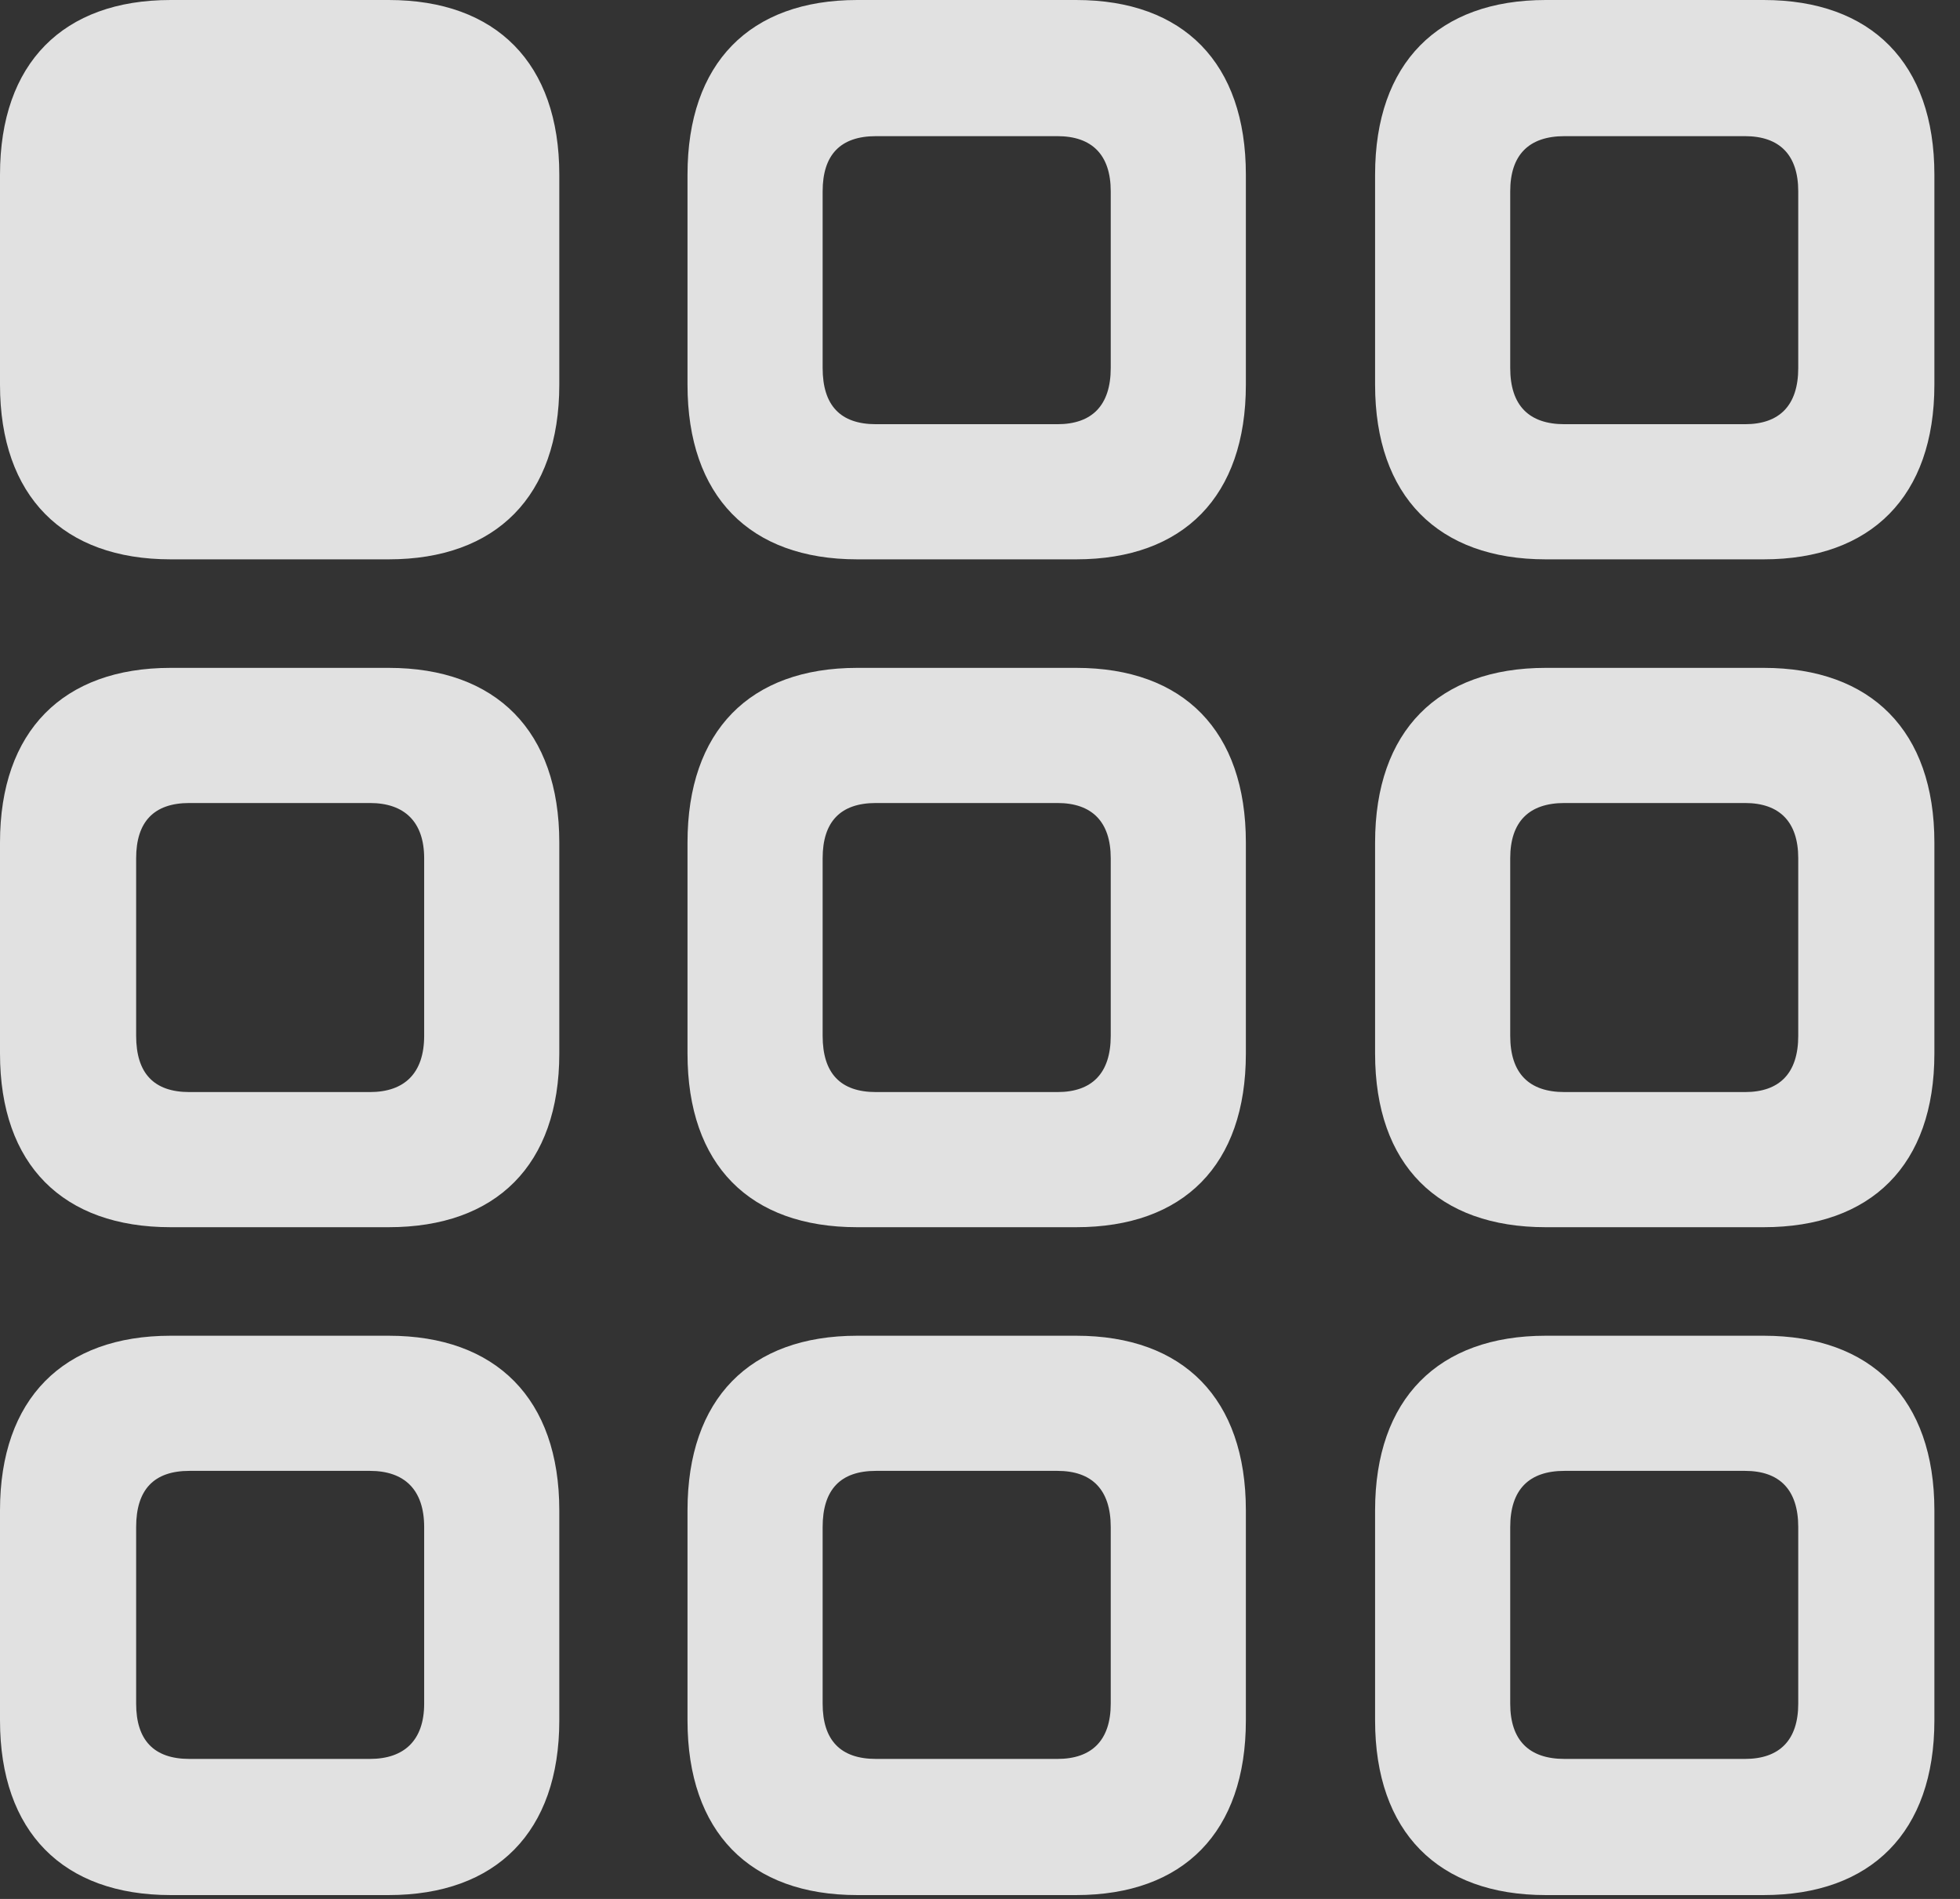 <?xml version="1.0" encoding="UTF-8"?>
<!--Generator: Apple Native CoreSVG 326-->
<!DOCTYPE svg
PUBLIC "-//W3C//DTD SVG 1.1//EN"
       "http://www.w3.org/Graphics/SVG/1.1/DTD/svg11.dtd">
<svg version="1.1" xmlns="http://www.w3.org/2000/svg" xmlns:xlink="http://www.w3.org/1999/xlink" viewBox="0 0 27.166 26.318">
 <rect x="0" y="0" width="27.166" height="26.318" fill="#333333" stroke="none"/>
 <g>
  <rect height="26.318" opacity="0" width="27.166" x="0" y="0"/>
  <path d="M21.424 26.264L24.445 26.264C25.936 26.264 26.811 25.389 26.811 23.844L26.811 20.932C26.811 19.387 25.936 18.512 24.445 18.512L21.424 18.512C19.934 18.512 19.059 19.387 19.059 20.932L19.059 23.844C19.059 25.389 19.934 26.264 21.424 26.264ZM21.684 24.377C21.191 24.377 20.932 24.117 20.932 23.611L20.932 21.164C20.932 20.645 21.191 20.385 21.684 20.385L24.186 20.385C24.664 20.385 24.924 20.645 24.924 21.164L24.924 23.611C24.924 24.117 24.664 24.377 24.186 24.377Z" fill="white" fill-opacity="0.85"/>
  <path d="M11.881 26.264L14.916 26.264C16.406 26.264 17.268 25.389 17.268 23.844L17.268 20.932C17.268 19.387 16.406 18.512 14.916 18.512L11.881 18.512C10.391 18.512 9.529 19.387 9.529 20.932L9.529 23.844C9.529 25.389 10.391 26.264 11.881 26.264ZM12.141 24.377C11.648 24.377 11.402 24.117 11.402 23.611L11.402 21.164C11.402 20.645 11.648 20.385 12.141 20.385L14.656 20.385C15.135 20.385 15.395 20.645 15.395 21.164L15.395 23.611C15.395 24.117 15.135 24.377 14.656 24.377Z" fill="white" fill-opacity="0.85"/>
  <path d="M2.365 26.264L5.387 26.264C6.877 26.264 7.752 25.389 7.752 23.844L7.752 20.932C7.752 19.387 6.877 18.512 5.387 18.512L2.365 18.512C0.875 18.512 0 19.387 0 20.932L0 23.844C0 25.389 0.875 26.264 2.365 26.264ZM2.625 24.377C2.133 24.377 1.887 24.117 1.887 23.611L1.887 21.164C1.887 20.645 2.133 20.385 2.625 20.385L5.127 20.385C5.605 20.385 5.879 20.645 5.879 21.164L5.879 23.611C5.879 24.117 5.605 24.377 5.127 24.377Z" fill="white" fill-opacity="0.85"/>
  <path d="M21.424 17.008L24.445 17.008C25.936 17.008 26.811 16.146 26.811 14.602L26.811 11.676C26.811 10.131 25.936 9.256 24.445 9.256L21.424 9.256C19.934 9.256 19.059 10.131 19.059 11.676L19.059 14.602C19.059 16.146 19.934 17.008 21.424 17.008ZM21.684 15.135C21.191 15.135 20.932 14.875 20.932 14.355L20.932 11.895C20.932 11.389 21.191 11.129 21.684 11.129L24.186 11.129C24.664 11.129 24.924 11.389 24.924 11.895L24.924 14.355C24.924 14.875 24.664 15.135 24.186 15.135Z" fill="white" fill-opacity="0.85"/>
  <path d="M11.881 17.008L14.916 17.008C16.406 17.008 17.268 16.146 17.268 14.602L17.268 11.676C17.268 10.131 16.406 9.256 14.916 9.256L11.881 9.256C10.391 9.256 9.529 10.131 9.529 11.676L9.529 14.602C9.529 16.146 10.391 17.008 11.881 17.008ZM12.141 15.135C11.648 15.135 11.402 14.875 11.402 14.355L11.402 11.895C11.402 11.389 11.648 11.129 12.141 11.129L14.656 11.129C15.135 11.129 15.395 11.389 15.395 11.895L15.395 14.355C15.395 14.875 15.135 15.135 14.656 15.135Z" fill="white" fill-opacity="0.85"/>
  <path d="M2.365 17.008L5.387 17.008C6.877 17.008 7.752 16.146 7.752 14.602L7.752 11.676C7.752 10.131 6.877 9.256 5.387 9.256L2.365 9.256C0.875 9.256 0 10.131 0 11.676L0 14.602C0 16.146 0.875 17.008 2.365 17.008ZM2.625 15.135C2.133 15.135 1.887 14.875 1.887 14.355L1.887 11.895C1.887 11.389 2.133 11.129 2.625 11.129L5.127 11.129C5.605 11.129 5.879 11.389 5.879 11.895L5.879 14.355C5.879 14.875 5.605 15.135 5.127 15.135Z" fill="white" fill-opacity="0.85"/>
  <path d="M21.424 7.752L24.445 7.752C25.936 7.752 26.811 6.877 26.811 5.332L26.811 2.42C26.811 0.875 25.936 0 24.445 0L21.424 0C19.934 0 19.059 0.875 19.059 2.42L19.059 5.332C19.059 6.877 19.934 7.752 21.424 7.752ZM21.684 5.879C21.191 5.879 20.932 5.619 20.932 5.1L20.932 2.652C20.932 2.146 21.191 1.887 21.684 1.887L24.186 1.887C24.664 1.887 24.924 2.146 24.924 2.652L24.924 5.1C24.924 5.619 24.664 5.879 24.186 5.879Z" fill="white" fill-opacity="0.85"/>
  <path d="M11.881 7.752L14.916 7.752C16.406 7.752 17.268 6.877 17.268 5.332L17.268 2.42C17.268 0.875 16.406 0 14.916 0L11.881 0C10.391 0 9.529 0.875 9.529 2.42L9.529 5.332C9.529 6.877 10.391 7.752 11.881 7.752ZM12.141 5.879C11.648 5.879 11.402 5.619 11.402 5.1L11.402 2.652C11.402 2.146 11.648 1.887 12.141 1.887L14.656 1.887C15.135 1.887 15.395 2.146 15.395 2.652L15.395 5.1C15.395 5.619 15.135 5.879 14.656 5.879Z" fill="white" fill-opacity="0.85"/>
  <path d="M2.365 7.752L5.387 7.752C6.877 7.752 7.752 6.877 7.752 5.332L7.752 2.42C7.752 0.875 6.877 0 5.387 0L2.365 0C0.875 0 0 0.875 0 2.42L0 5.332C0 6.877 0.875 7.752 2.365 7.752Z" fill="white" fill-opacity="0.85"/>
 </g>
</svg>
